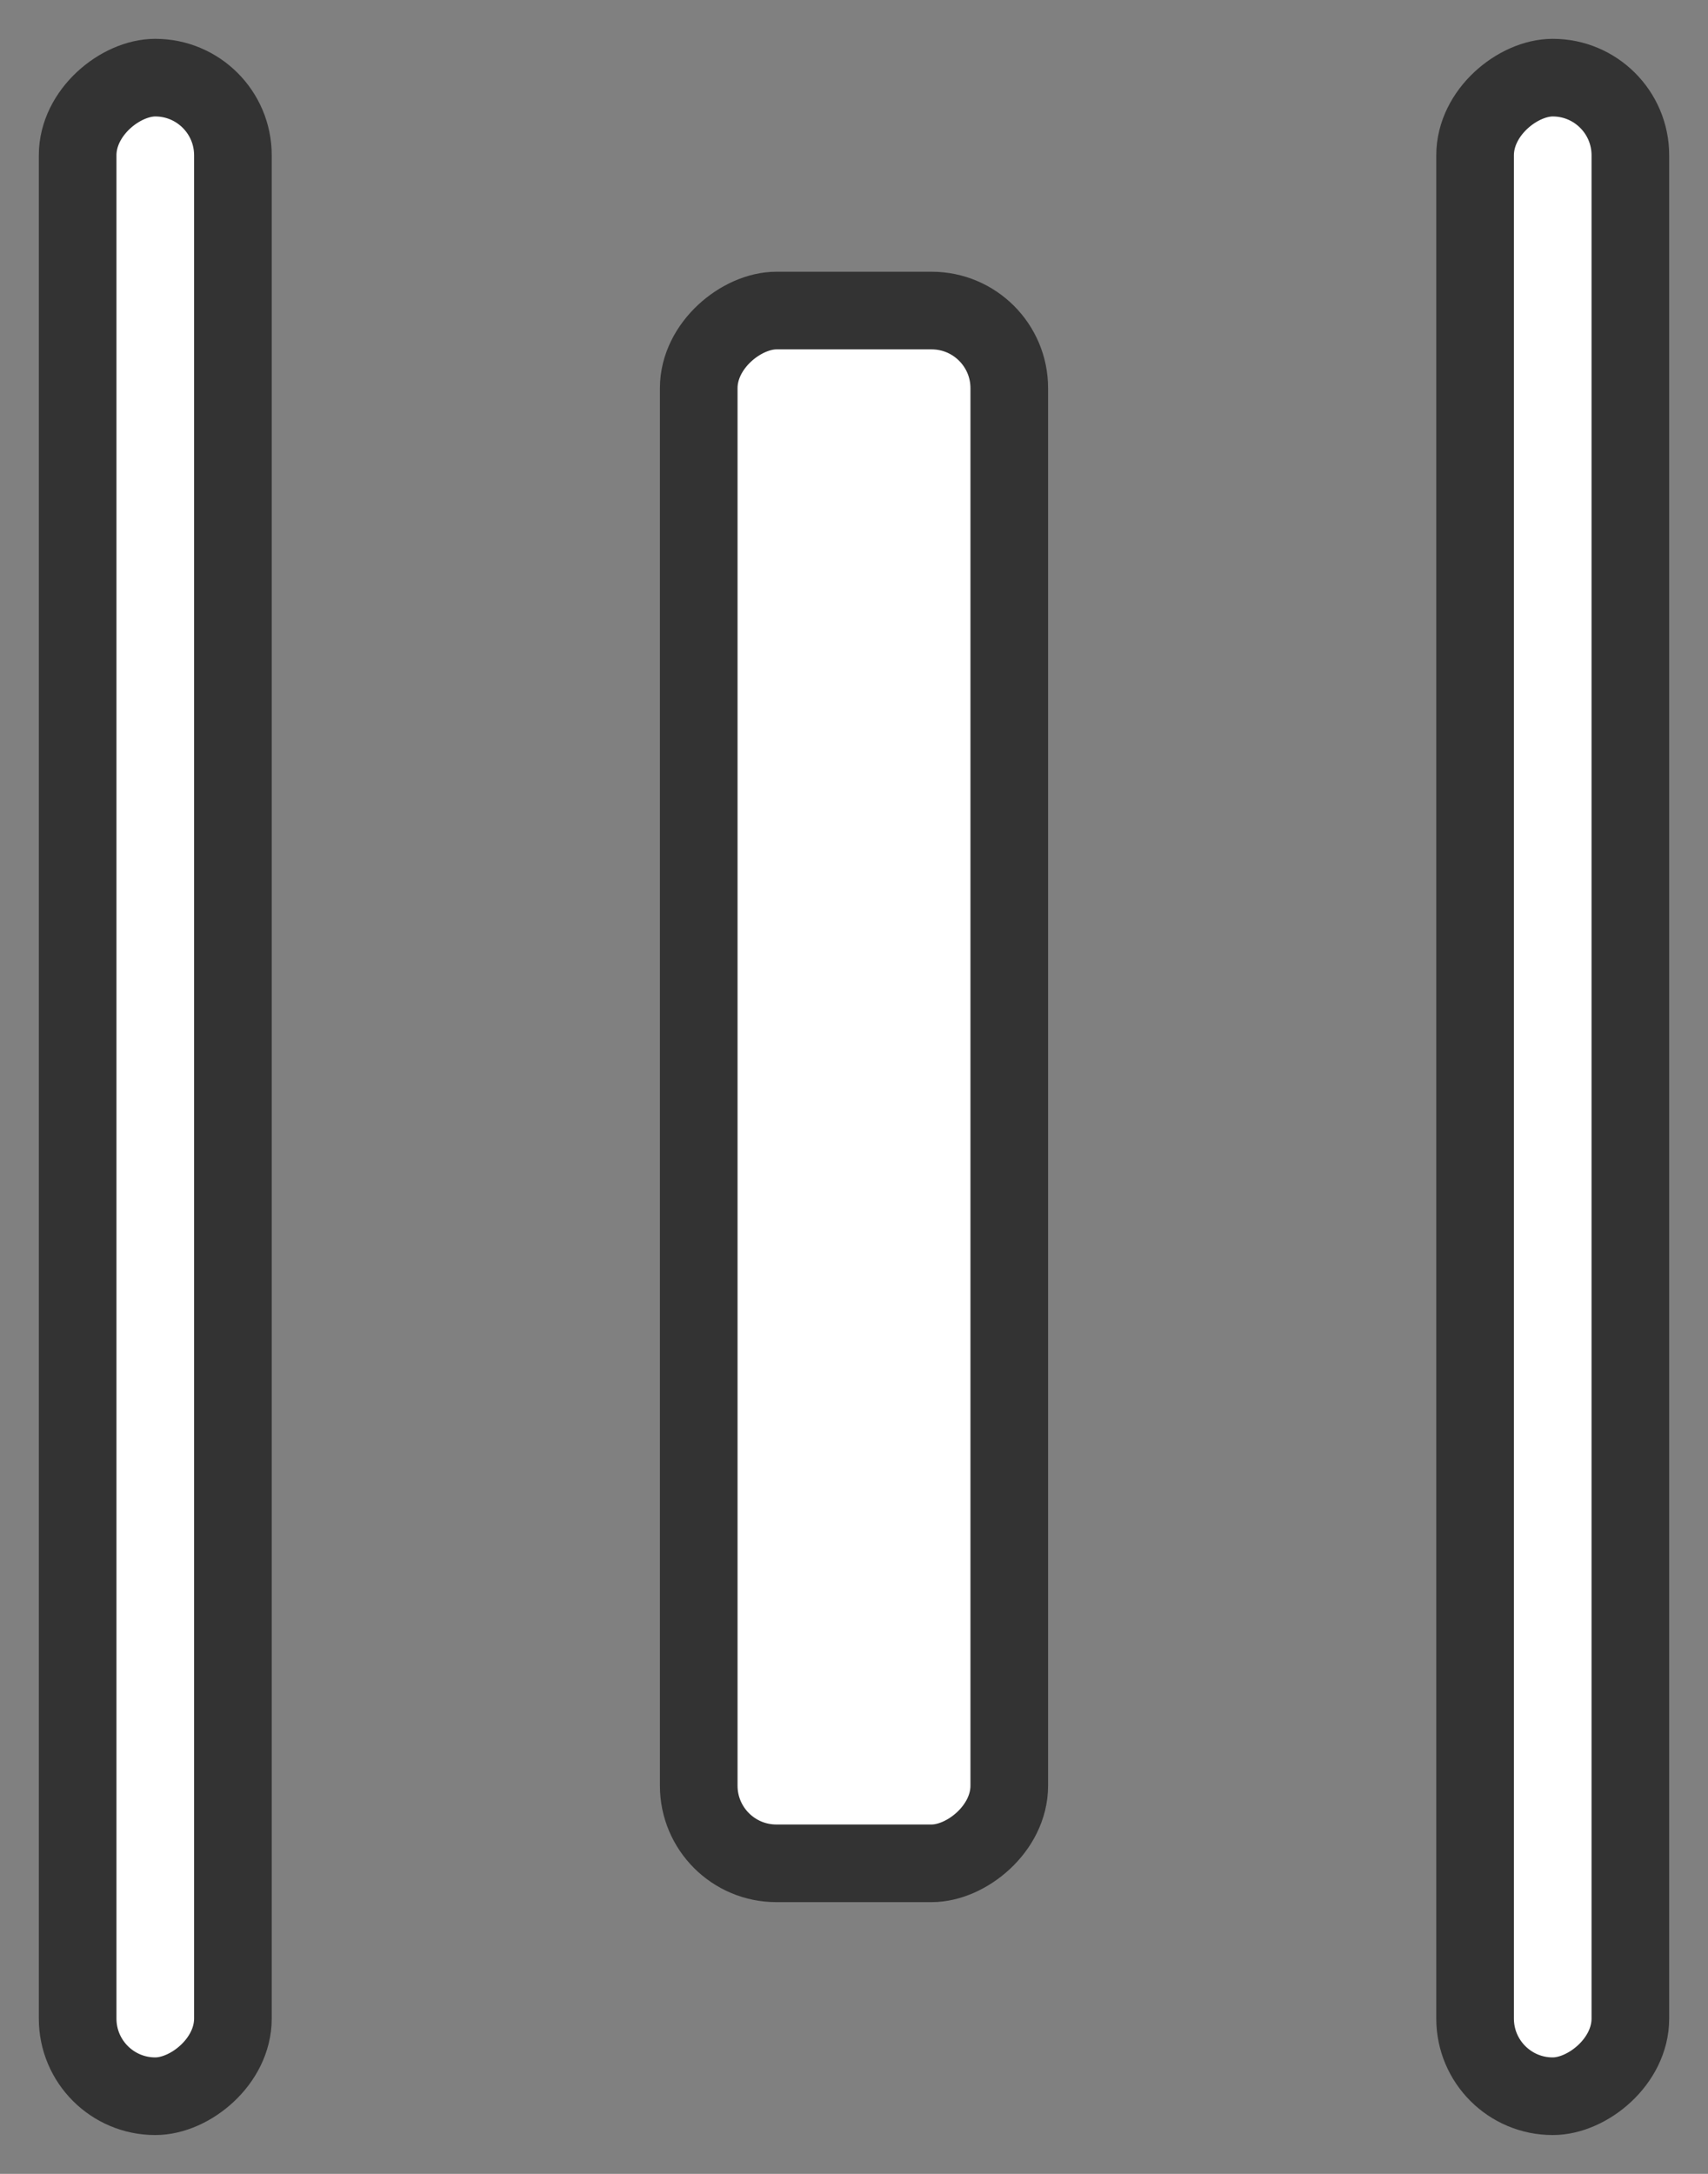 <?xml version="1.0" encoding="UTF-8"?>
<svg width="22px" height="28px" viewBox="0 0 22 28" version="1.1" xmlns="http://www.w3.org/2000/svg" xmlns:xlink="http://www.w3.org/1999/xlink" xmlns:sketch="http://www.bohemiancoding.com/sketch/ns">
    <rect x="0" y="0" width="22" height="28" fill="#808080" stroke="none"/>
    <!-- Generator: Sketch 3.4 (15575) - http://www.bohemiancoding.com/sketch -->
    <title>icon-dist-h</title>
    <desc>Created with Sketch.</desc>
    <defs></defs>
    <g id="Page-1" stroke="none" stroke-width="1" fill="none" fill-rule="evenodd" sketch:type="MSPage">
        <g id="Desktop-HD" sketch:type="MSArtboardGroup" transform="translate(-513, -18)" stroke="#333333" fill="#FFFFFF">
            <g id="Align-Controls" sketch:type="MSLayerGroup" transform="translate(371, 18)">
                <g id="icon-dist-h" transform="translate(153, 14) rotate(-270) translate(-153, -14) translate(140, 4)" sketch:type="MSShapeGroup">
                    <rect id="Rectangle-10" x="3" y="8" width="20" height="4" rx="1"></rect>
                    <rect id="Rectangle-10" transform="translate(13, 19) rotate(-180) translate(-13, -19) " x="0" y="18" width="26" height="2" rx="1"></rect>
                    <rect id="Rectangle-10" transform="translate(13, 1) rotate(-180) translate(-13, -1) " x="-3.55271368e-15" y="0" width="26" height="2" rx="1"></rect>
                </g>
            </g>
        </g>
    </g>
</svg>